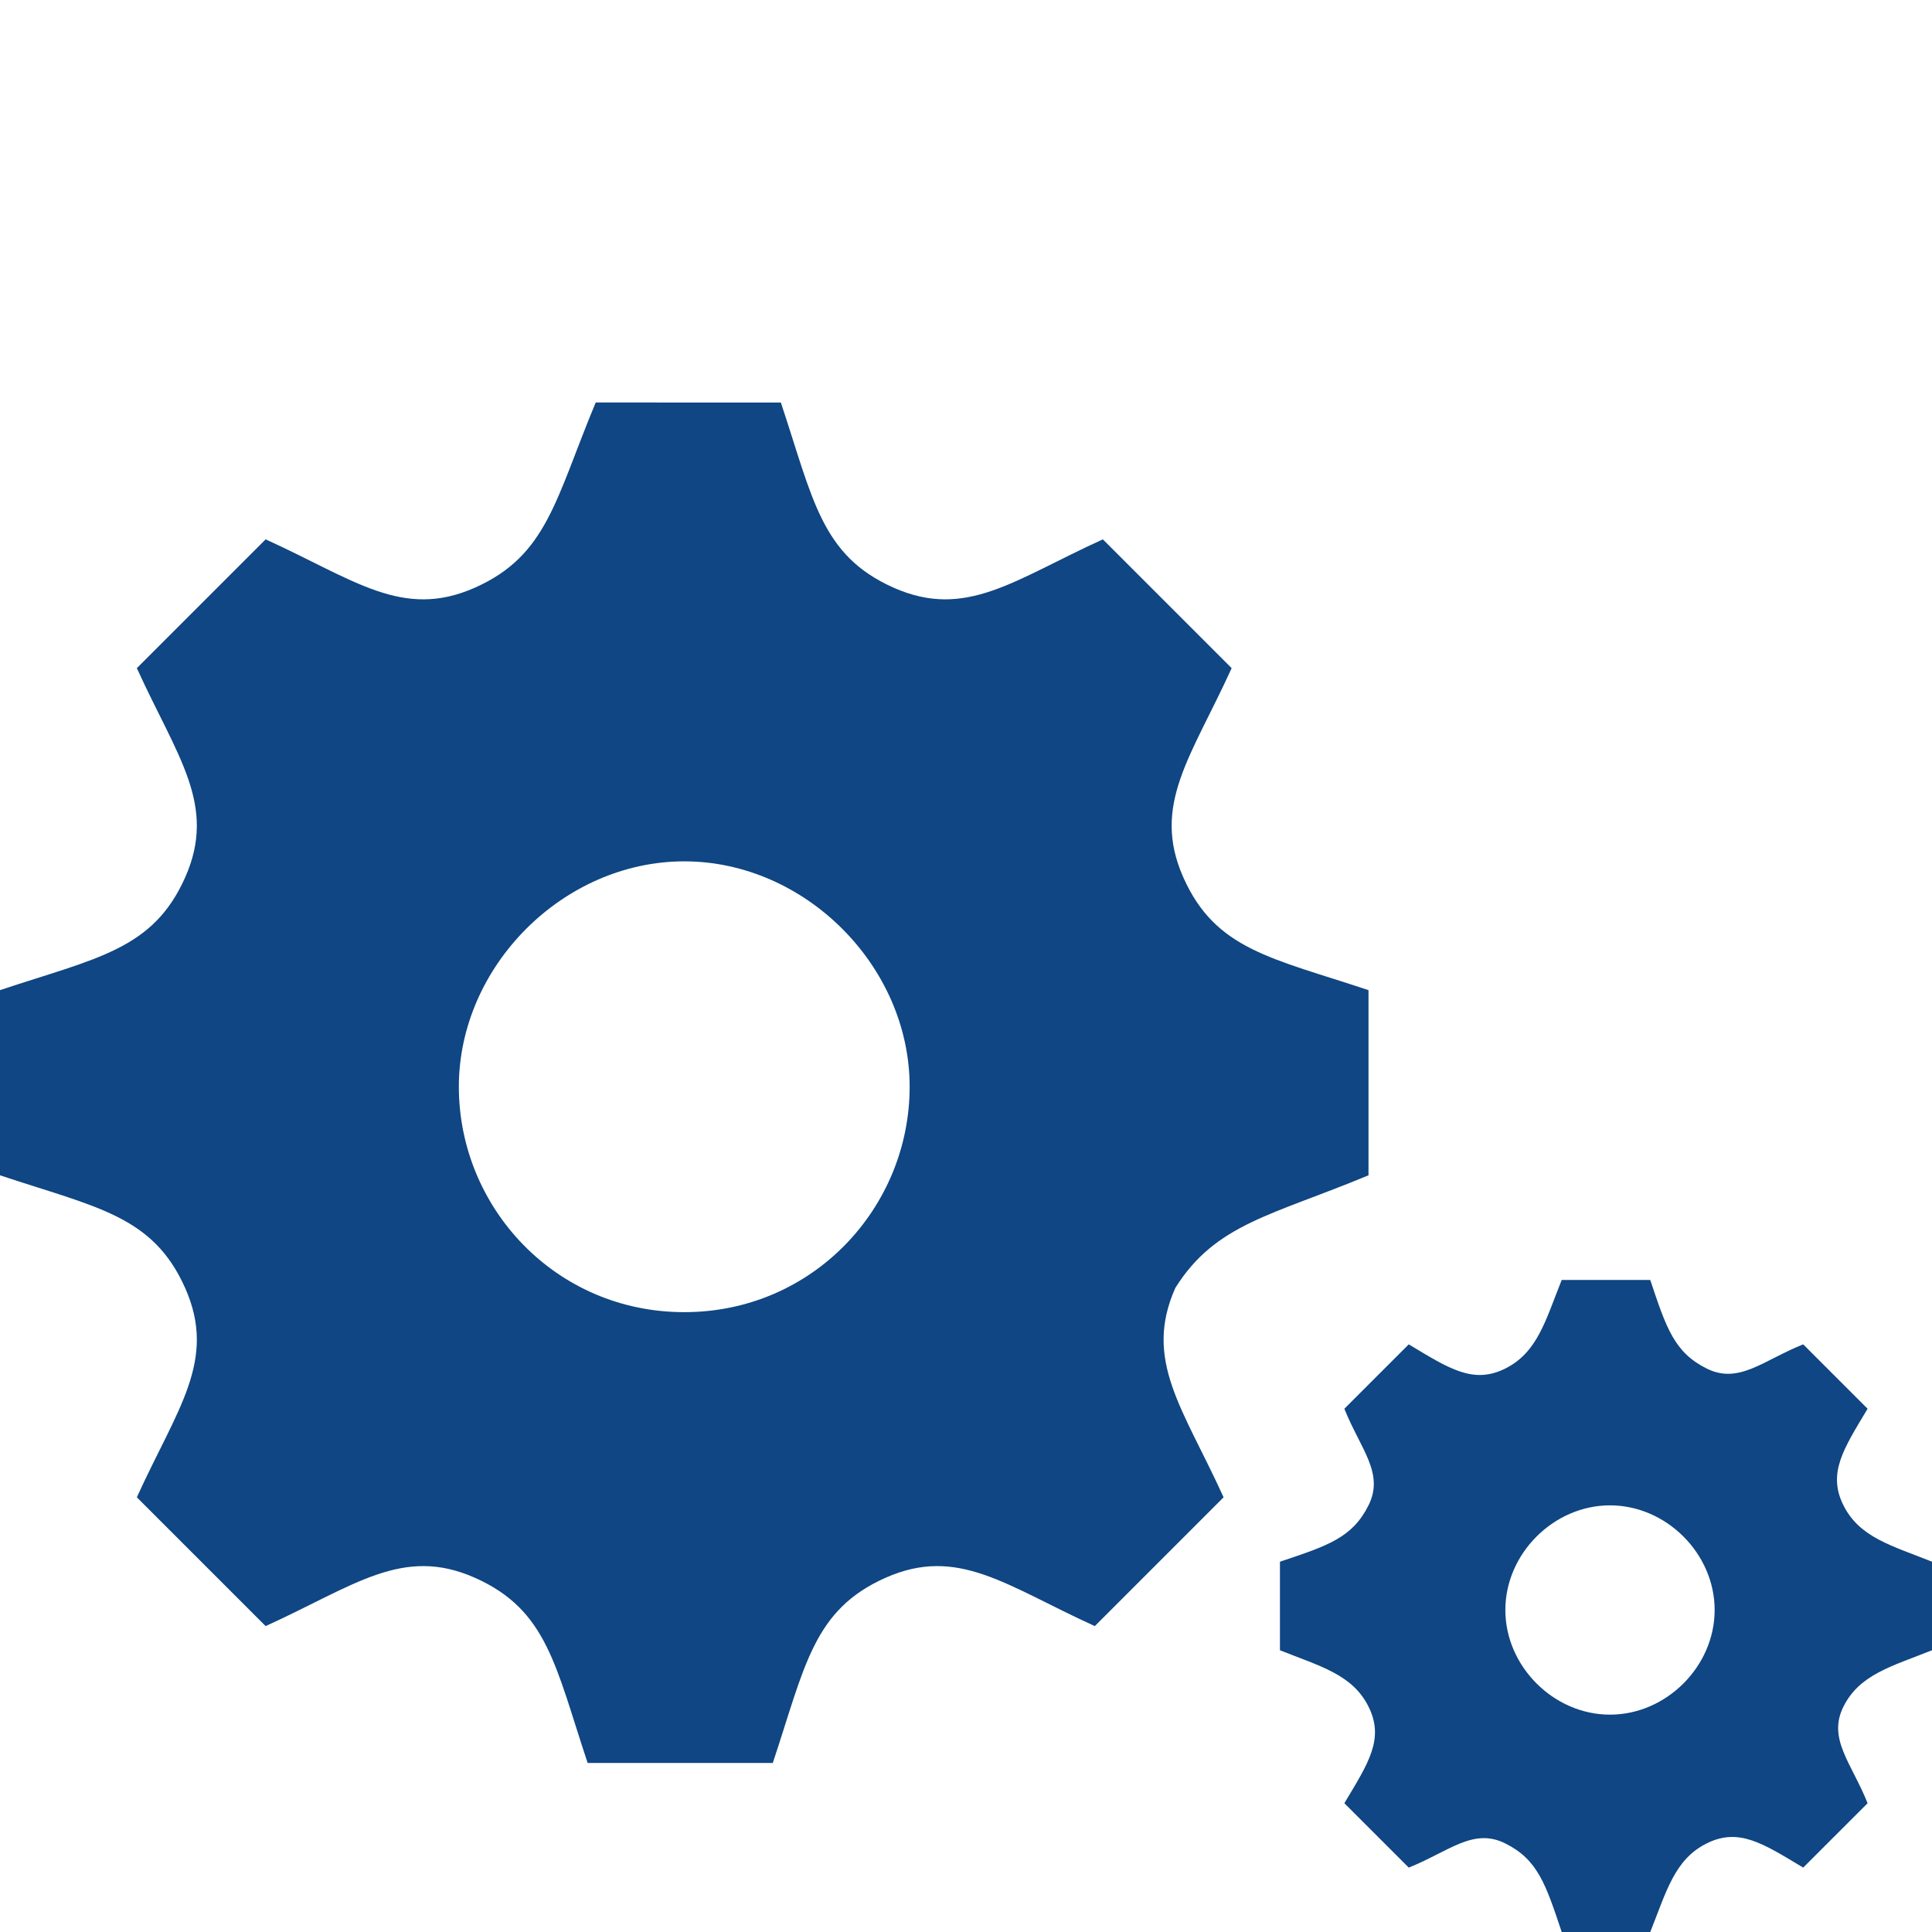 <?xml version="1.0" encoding="utf-8"?>
<!-- Generator: Adobe Illustrator 23.0.1, SVG Export Plug-In . SVG Version: 6.00 Build 0)  -->
<svg version="1.1" id="Layer_1" xmlns="http://www.w3.org/2000/svg" xmlns:xlink="http://www.w3.org/1999/xlink" x="0px" y="0px"
	 viewBox="0 0 24 24" style="enable-background:new 0 0 24 24;" xml:space="preserve">
<style type="text/css">
	.st0{fill:#0F4683;}
</style>
<path class="st0" d="M17,14.6v-2.3c-1.2-0.4-1.9-0.5-2.3-1.4c-0.4-0.9,0.1-1.5,0.6-2.6l-1.6-1.6c-1.1,0.5-1.7,1-2.6,0.6
	c-0.9-0.4-1-1.1-1.4-2.3H7.4C6.9,6.2,6.8,6.9,5.9,7.3h0C5,7.7,4.4,7.2,3.3,6.7L1.7,8.3c0.5,1.1,1,1.7,0.6,2.6
	c-0.4,0.9-1.1,1-2.3,1.4v2.3c1.2,0.4,1.9,0.5,2.3,1.4c0.4,0.9-0.1,1.5-0.6,2.6l1.6,1.6c1.1-0.5,1.7-1,2.6-0.6h0
	c0.9,0.4,1,1.1,1.4,2.3h2.3c0.4-1.2,0.5-1.9,1.4-2.3h0c0.9-0.4,1.5,0.1,2.6,0.6l1.6-1.6c-0.5-1.1-1-1.7-0.6-2.6
	C15.1,15.2,15.8,15.1,17,14.6z M8.5,16.3c-1.6,0-2.8-1.3-2.8-2.8s1.3-2.8,2.8-2.8s2.8,1.3,2.8,2.8S10.1,16.3,8.5,16.3z M24,20.5
	v-1.1c-0.5-0.2-0.9-0.3-1.1-0.7c-0.2-0.4,0-0.7,0.3-1.2l-0.8-0.8c-0.5,0.2-0.8,0.5-1.2,0.3s-0.5-0.5-0.7-1.1h-1.1
	c-0.2,0.5-0.3,0.9-0.7,1.1s-0.7,0-1.2-0.3l-0.8,0.8c0.2,0.5,0.5,0.8,0.3,1.2s-0.5,0.5-1.1,0.7v1.1c0.5,0.2,0.9,0.3,1.1,0.7
	c0.2,0.4,0,0.7-0.3,1.2l0.8,0.8c0.5-0.2,0.8-0.5,1.2-0.3c0.4,0.2,0.5,0.5,0.7,1.1h1.1c0.2-0.5,0.3-0.9,0.7-1.1h0
	c0.4-0.2,0.7,0,1.2,0.3l0.8-0.8c-0.2-0.5-0.5-0.8-0.3-1.2S23.5,20.7,24,20.5z M20,21.3c-0.7,0-1.3-0.6-1.3-1.3s0.6-1.3,1.3-1.3
	s1.3,0.6,1.3,1.3S20.7,21.3,20,21.3z"/>
</svg>
